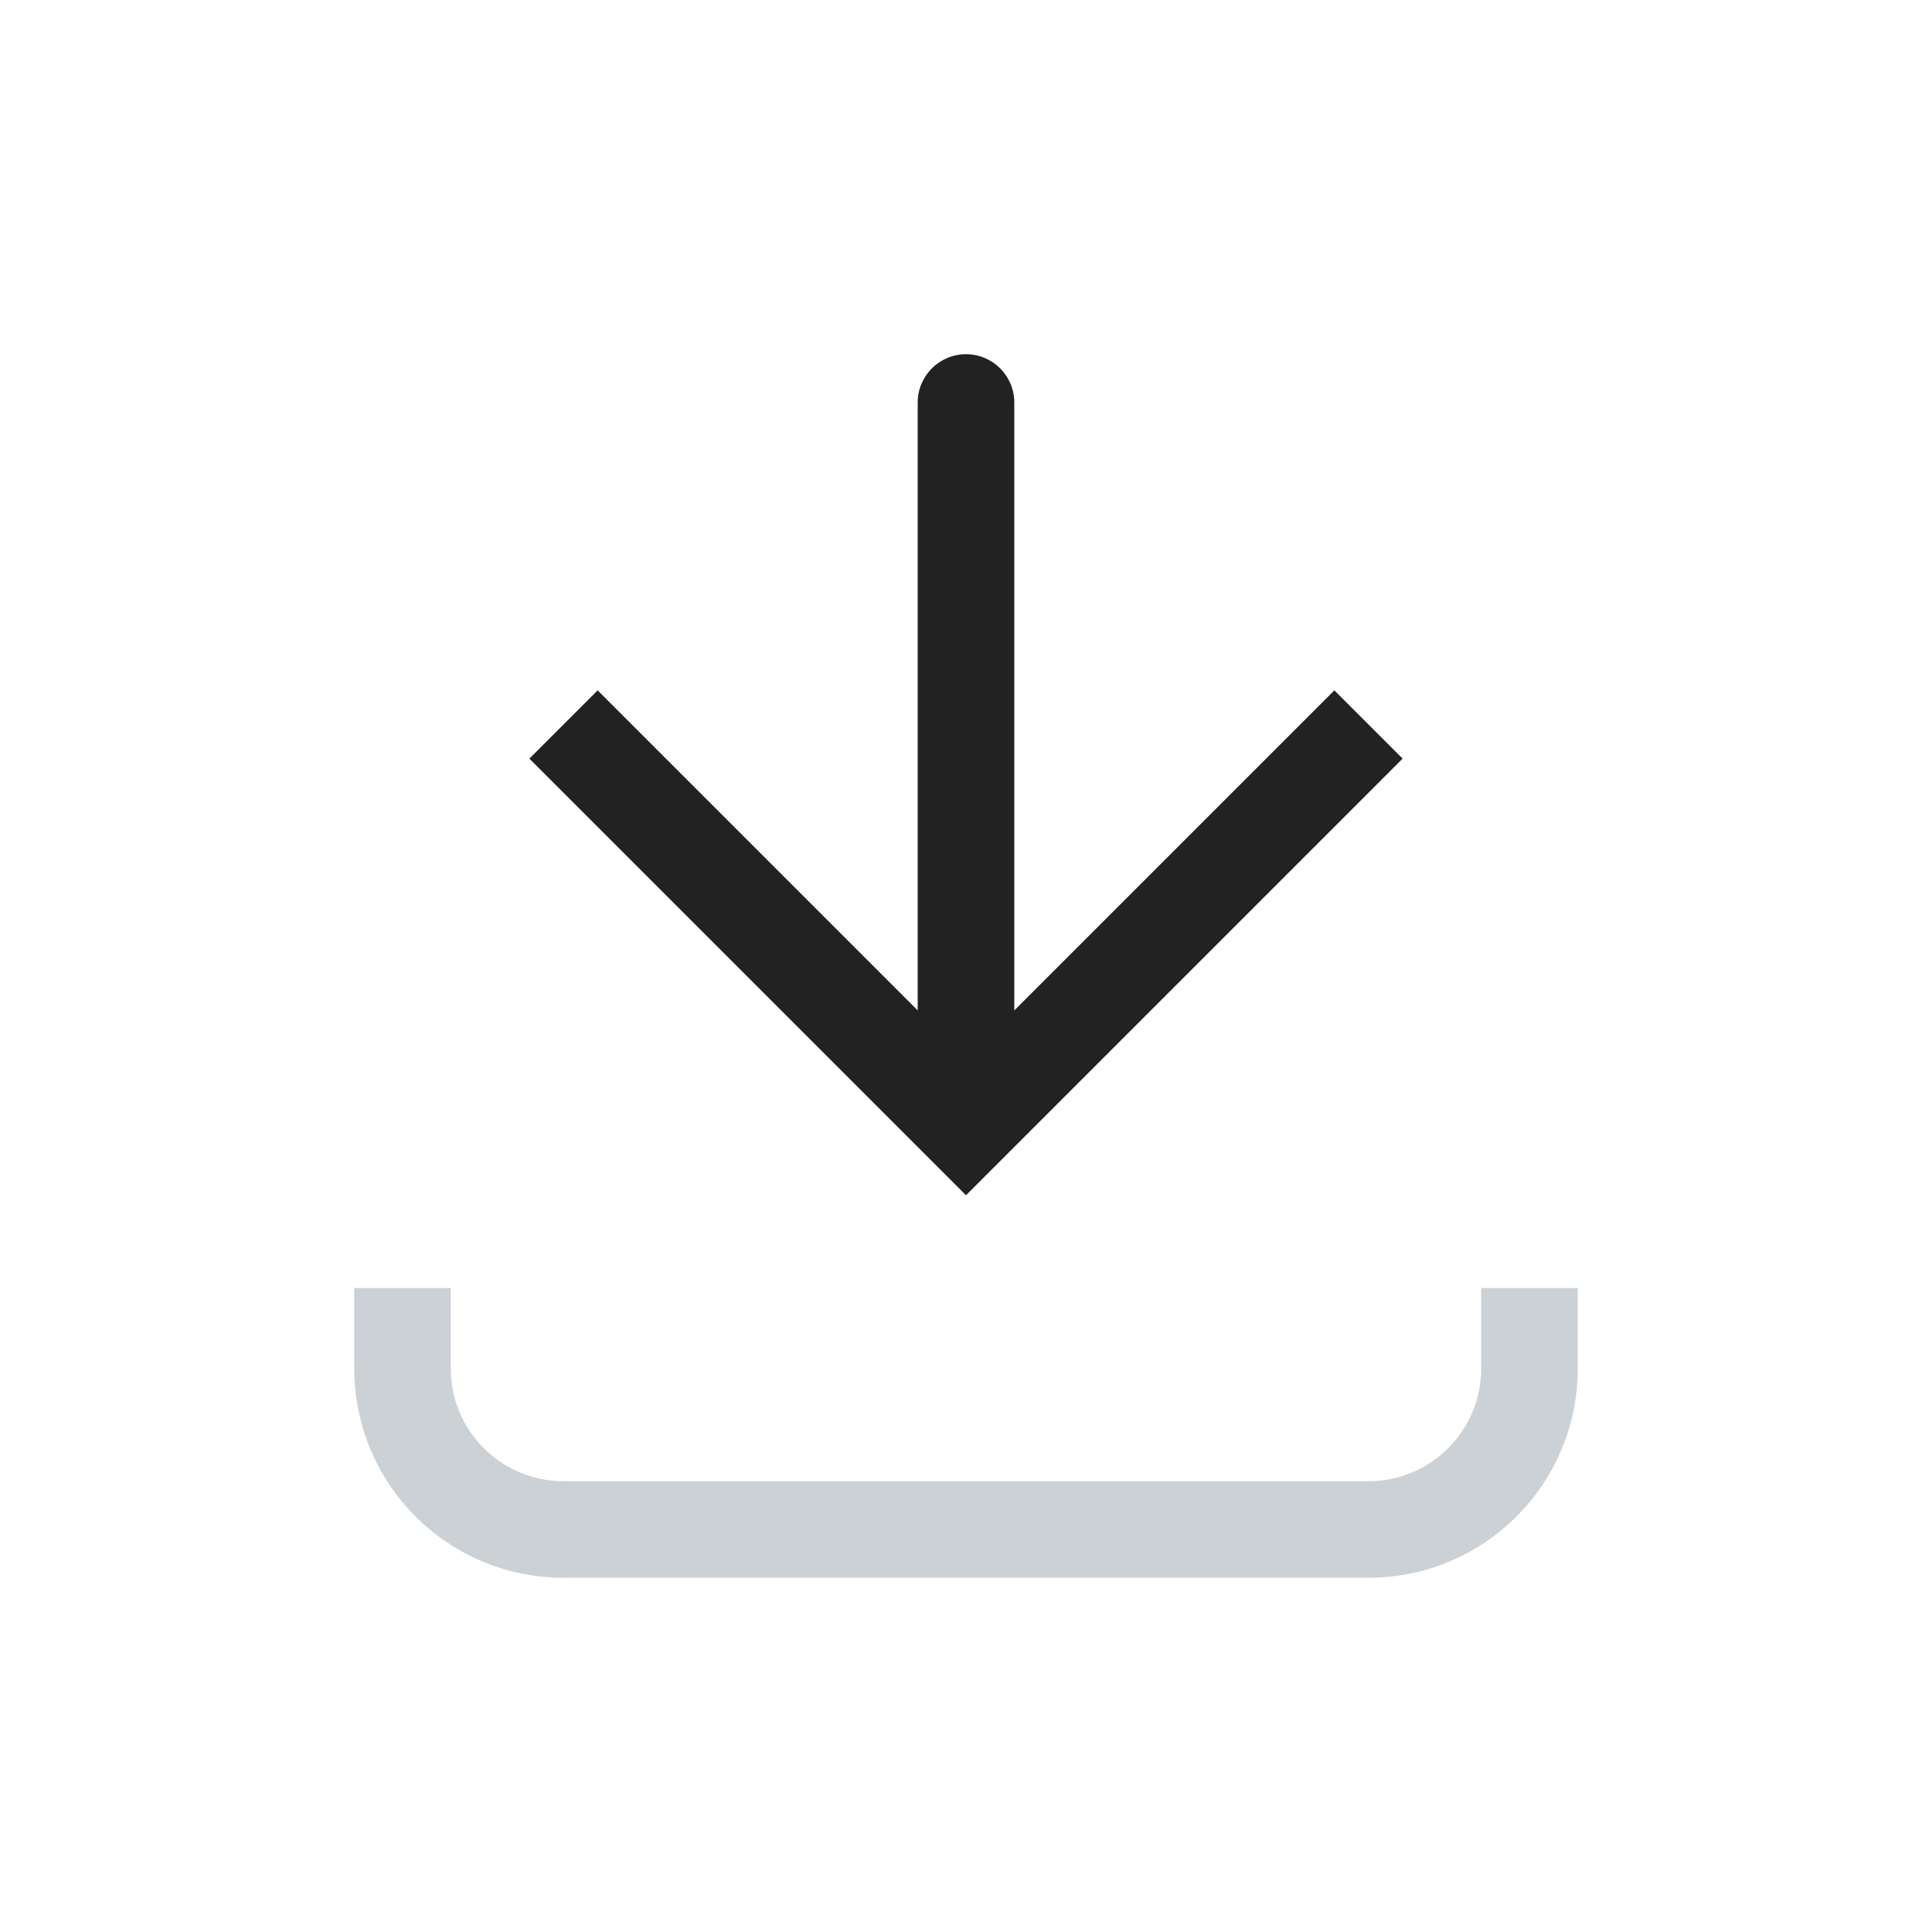<svg width="24" height="24" viewBox="0 0 24 24" fill="none" xmlns="http://www.w3.org/2000/svg">
<path d="M12 14L11.576 14.424L12 14.848L12.424 14.424L12 14ZM12.6 5C12.6 4.669 12.331 4.4 12 4.4C11.669 4.4 11.4 4.669 11.4 5L12.6 5ZM6.576 9.424L11.576 14.424L12.424 13.576L7.424 8.576L6.576 9.424ZM12.424 14.424L17.424 9.424L16.576 8.576L11.576 13.576L12.424 14.424ZM12.6 14L12.6 5L11.4 5L11.4 14L12.6 14Z" fill="#222222"/>
<path d="M5 16L5 17C5 18.105 5.895 19 7 19L17 19C18.105 19 19 18.105 19 17V16" stroke="#2A4157" stroke-opacity="0.24" stroke-width="1.2"/>
</svg>
